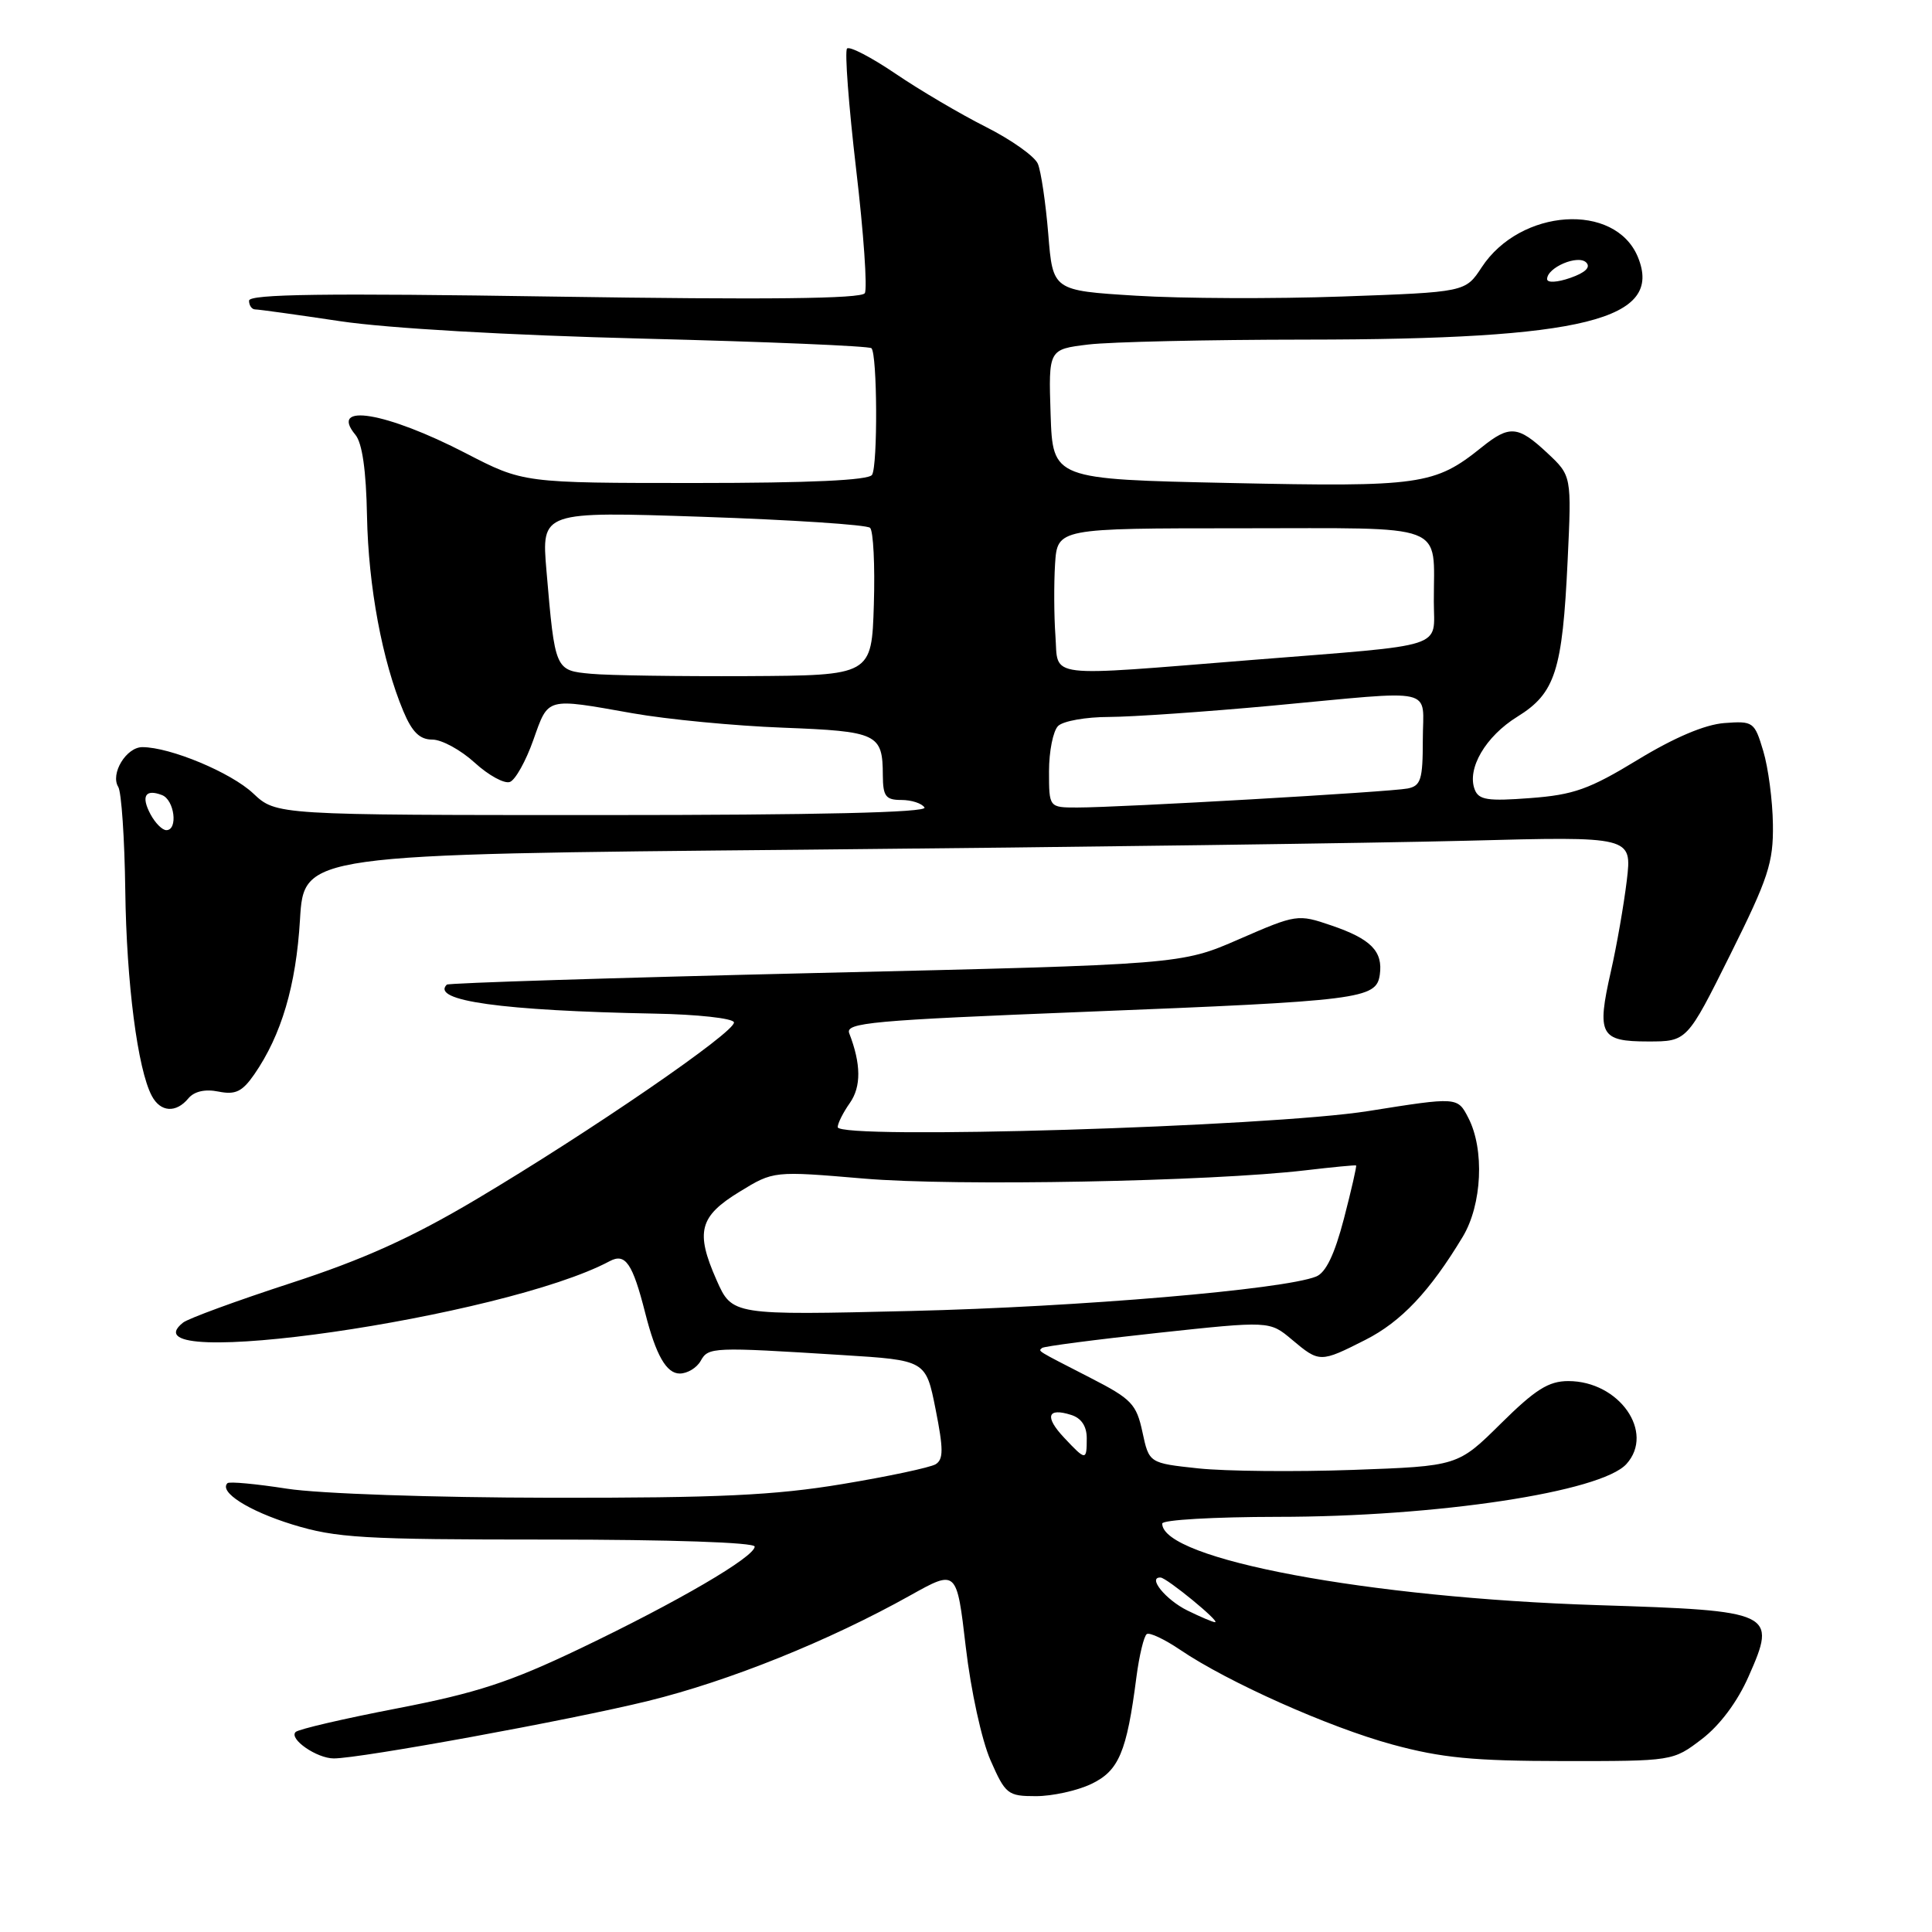 <?xml version="1.0" encoding="UTF-8" standalone="no"?>
<!DOCTYPE svg PUBLIC "-//W3C//DTD SVG 1.1//EN" "http://www.w3.org/Graphics/SVG/1.1/DTD/svg11.dtd" >
<svg xmlns="http://www.w3.org/2000/svg" xmlns:xlink="http://www.w3.org/1999/xlink" version="1.1" viewBox="0 0 256 256">
 <g >
 <path fill="currentColor"
d=" M 144.59 236.39 C 148.25 234.65 149.30 232.18 150.58 222.23 C 150.96 219.33 151.58 216.76 151.96 216.52 C 152.35 216.28 154.34 217.23 156.38 218.61 C 162.65 222.87 176.08 228.87 184.50 231.16 C 191.00 232.93 195.24 233.34 207.08 233.35 C 221.66 233.36 221.67 233.36 225.50 230.44 C 227.89 228.61 230.22 225.50 231.70 222.13 C 235.47 213.62 235.07 213.43 211.73 212.69 C 181.31 211.72 154.00 206.61 154.00 201.88 C 154.00 201.39 160.86 201.00 169.25 200.99 C 190.42 200.99 212.16 197.69 215.51 193.99 C 219.31 189.79 214.55 183.00 207.81 183.00 C 205.20 183.00 203.44 184.11 198.87 188.63 C 193.17 194.27 193.17 194.27 179.25 194.77 C 171.59 195.04 162.39 194.95 158.79 194.57 C 152.26 193.87 152.26 193.87 151.38 189.76 C 150.58 186.04 149.94 185.37 144.50 182.58 C 137.12 178.79 137.58 179.08 138.08 178.61 C 138.31 178.40 145.19 177.50 153.36 176.62 C 168.23 175.02 168.23 175.02 171.19 177.51 C 174.83 180.57 174.94 180.57 180.92 177.54 C 185.66 175.14 189.46 171.12 193.82 163.88 C 196.38 159.63 196.73 152.31 194.56 148.12 C 193.13 145.34 193.13 145.34 181.31 147.22 C 168.22 149.31 111.00 151.04 111.00 149.35 C 111.00 148.85 111.72 147.41 112.61 146.15 C 114.13 143.98 114.10 140.98 112.53 136.92 C 111.98 135.51 115.45 135.20 143.82 134.07 C 180.38 132.62 182.36 132.37 182.83 129.16 C 183.27 126.05 181.66 124.41 176.39 122.62 C 171.97 121.11 171.78 121.14 164.20 124.44 C 156.50 127.80 156.50 127.80 108.05 128.93 C 81.40 129.56 59.42 130.25 59.20 130.47 C 57.06 132.61 66.51 133.92 86.75 134.31 C 92.39 134.41 97.12 134.93 97.25 135.46 C 97.56 136.66 78.13 150.00 63.00 158.98 C 54.49 164.03 48.12 166.90 38.50 170.03 C 31.35 172.36 24.94 174.71 24.26 175.25 C 15.80 181.94 66.81 174.59 80.79 167.11 C 82.87 166.00 83.82 167.39 85.50 174.00 C 86.91 179.56 88.30 182.00 90.07 182.00 C 91.08 182.00 92.32 181.25 92.84 180.33 C 93.86 178.49 94.37 178.47 111.59 179.55 C 122.68 180.24 122.68 180.24 123.97 186.73 C 125.02 192.02 125.02 193.37 123.98 194.02 C 123.27 194.45 117.70 195.64 111.60 196.65 C 102.64 198.14 95.20 198.49 73.00 198.46 C 57.37 198.44 42.28 197.92 38.03 197.26 C 33.92 196.62 30.37 196.29 30.14 196.53 C 28.98 197.69 32.92 200.20 38.73 202.00 C 44.55 203.79 48.02 204.00 72.61 204.00 C 88.78 204.00 100.00 204.38 100.00 204.93 C 100.00 206.30 89.77 212.27 76.85 218.45 C 67.56 222.89 63.17 224.33 52.67 226.36 C 45.61 227.72 39.53 229.13 39.17 229.50 C 38.25 230.42 41.98 233.00 44.23 233.00 C 47.77 233.00 75.56 227.92 85.90 225.38 C 96.63 222.74 109.85 217.42 120.63 211.39 C 126.77 207.96 126.77 207.96 127.97 218.23 C 128.64 223.98 130.08 230.59 131.25 233.25 C 133.23 237.76 133.54 238.00 137.27 238.00 C 139.43 238.00 142.72 237.28 144.59 236.39 Z  M 24.96 145.54 C 25.74 144.61 27.17 144.28 28.95 144.64 C 31.20 145.09 32.10 144.66 33.70 142.35 C 37.29 137.15 39.23 130.60 39.75 121.85 C 40.27 113.20 40.27 113.20 106.38 112.59 C 142.75 112.25 182.34 111.71 194.38 111.40 C 216.25 110.82 216.25 110.82 215.56 116.66 C 215.17 119.87 214.23 125.30 213.45 128.72 C 211.55 137.10 212.03 138.00 218.38 138.00 C 223.54 138.00 223.54 138.00 229.27 126.49 C 234.32 116.35 234.99 114.30 234.92 109.24 C 234.88 106.08 234.30 101.70 233.64 99.51 C 232.48 95.64 232.32 95.52 228.47 95.81 C 225.90 96.01 221.86 97.72 217.00 100.68 C 210.59 104.58 208.52 105.32 202.77 105.75 C 197.13 106.18 195.94 106.00 195.41 104.62 C 194.34 101.85 196.85 97.57 201.05 94.97 C 206.08 91.86 207.03 88.91 207.72 74.27 C 208.25 63.04 208.25 63.04 205.02 60.02 C 201.15 56.40 200.02 56.30 196.33 59.27 C 190.11 64.27 188.24 64.54 163.00 64.00 C 139.50 63.50 139.50 63.50 139.21 54.89 C 138.93 46.29 138.93 46.29 144.21 45.65 C 147.12 45.30 160.07 45.01 173.00 45.00 C 209.95 44.98 220.46 42.36 217.02 34.04 C 214.00 26.77 201.45 27.61 196.33 35.42 C 194.17 38.71 194.17 38.71 177.84 39.29 C 168.85 39.61 156.55 39.56 150.50 39.18 C 139.50 38.50 139.50 38.50 138.90 31.00 C 138.56 26.88 137.94 22.69 137.52 21.70 C 137.10 20.71 133.99 18.51 130.62 16.81 C 127.26 15.12 121.88 11.95 118.67 9.77 C 115.47 7.60 112.57 6.09 112.24 6.43 C 111.91 6.76 112.45 13.95 113.44 22.41 C 114.44 30.87 114.95 38.27 114.59 38.85 C 114.13 39.59 101.63 39.73 73.47 39.30 C 43.06 38.83 33.00 38.97 33.00 39.84 C 33.00 40.48 33.37 41.00 33.82 41.00 C 34.28 41.00 39.34 41.70 45.07 42.56 C 51.34 43.50 67.35 44.42 85.23 44.87 C 101.57 45.28 115.18 45.85 115.47 46.14 C 116.25 46.91 116.32 61.68 115.55 62.92 C 115.10 63.64 107.33 64.00 92.12 64.00 C 69.35 64.00 69.35 64.00 61.73 60.06 C 51.18 54.60 43.53 53.32 47.09 57.61 C 48.00 58.70 48.52 62.34 48.63 68.38 C 48.81 77.71 50.65 87.58 53.45 94.25 C 54.61 97.01 55.62 98.00 57.29 98.00 C 58.54 98.00 61.06 99.38 62.90 101.06 C 64.74 102.74 66.84 103.89 67.57 103.61 C 68.29 103.34 69.69 100.83 70.67 98.05 C 72.70 92.34 72.25 92.46 83.82 94.51 C 88.39 95.32 97.35 96.18 103.72 96.42 C 116.31 96.91 116.96 97.21 116.98 102.75 C 117.00 105.52 117.36 106.00 119.44 106.00 C 120.78 106.00 122.16 106.45 122.50 107.00 C 122.91 107.66 108.44 108.00 79.86 108.00 C 36.60 108.00 36.60 108.00 33.55 105.13 C 30.61 102.36 22.55 99.00 18.86 99.00 C 16.73 99.00 14.59 102.53 15.67 104.27 C 16.09 104.95 16.51 111.12 16.60 118.00 C 16.76 130.27 18.24 141.71 20.12 145.22 C 21.27 147.38 23.33 147.51 24.96 145.54 Z  M 157.32 213.39 C 154.45 211.97 152.01 208.96 153.78 209.03 C 154.60 209.06 161.77 214.94 161.00 214.95 C 160.72 214.95 159.07 214.25 157.32 213.39 Z  M 141.00 190.50 C 138.39 187.73 138.77 186.48 141.92 187.48 C 143.28 187.90 144.00 188.98 144.00 190.57 C 144.00 193.58 143.89 193.58 141.00 190.50 Z  M 94.94 169.60 C 92.12 163.22 92.66 161.17 98.00 157.91 C 102.50 155.15 102.50 155.15 114.50 156.17 C 126.53 157.20 160.41 156.56 173.00 155.07 C 176.57 154.65 179.59 154.36 179.69 154.43 C 179.79 154.49 179.07 157.66 178.08 161.47 C 176.84 166.22 175.68 168.64 174.39 169.15 C 170.10 170.87 142.96 173.18 120.76 173.71 C 97.01 174.28 97.01 174.28 94.94 169.60 Z  M 19.95 107.91 C 18.66 105.50 19.25 104.50 21.46 105.35 C 23.12 105.98 23.62 110.00 22.04 110.00 C 21.50 110.00 20.57 109.06 19.95 107.91 Z  M 139.00 102.20 C 139.00 99.56 139.54 96.86 140.20 96.20 C 140.86 95.54 143.90 95.00 146.95 95.00 C 150.00 94.99 159.70 94.32 168.50 93.51 C 190.78 91.44 188.53 90.93 188.53 98.04 C 188.53 103.30 188.27 104.13 186.52 104.48 C 184.21 104.94 148.39 107.00 142.74 107.00 C 139.00 107.00 139.00 107.00 139.00 102.20 Z  M 78.32 89.28 C 73.54 88.84 73.54 88.85 72.41 75.63 C 71.74 67.76 71.74 67.76 93.12 68.48 C 104.88 68.88 114.86 69.53 115.29 69.94 C 115.72 70.35 115.95 74.91 115.79 80.09 C 115.50 89.50 115.50 89.50 99.00 89.59 C 89.92 89.63 80.62 89.50 78.32 89.28 Z  M 139.85 84.25 C 139.66 81.64 139.64 77.36 139.80 74.75 C 140.11 70.00 140.11 70.00 164.44 70.00 C 192.23 70.00 189.96 69.14 189.99 79.73 C 190.00 86.03 192.10 85.36 165.99 87.44 C 138.07 89.67 140.26 89.94 139.85 84.25 Z  M 205.00 36.98 C 205.00 35.44 209.10 33.70 210.18 34.78 C 210.81 35.41 210.06 36.13 208.08 36.82 C 206.34 37.43 205.00 37.50 205.00 36.98 Z "/>
</g>
</svg>